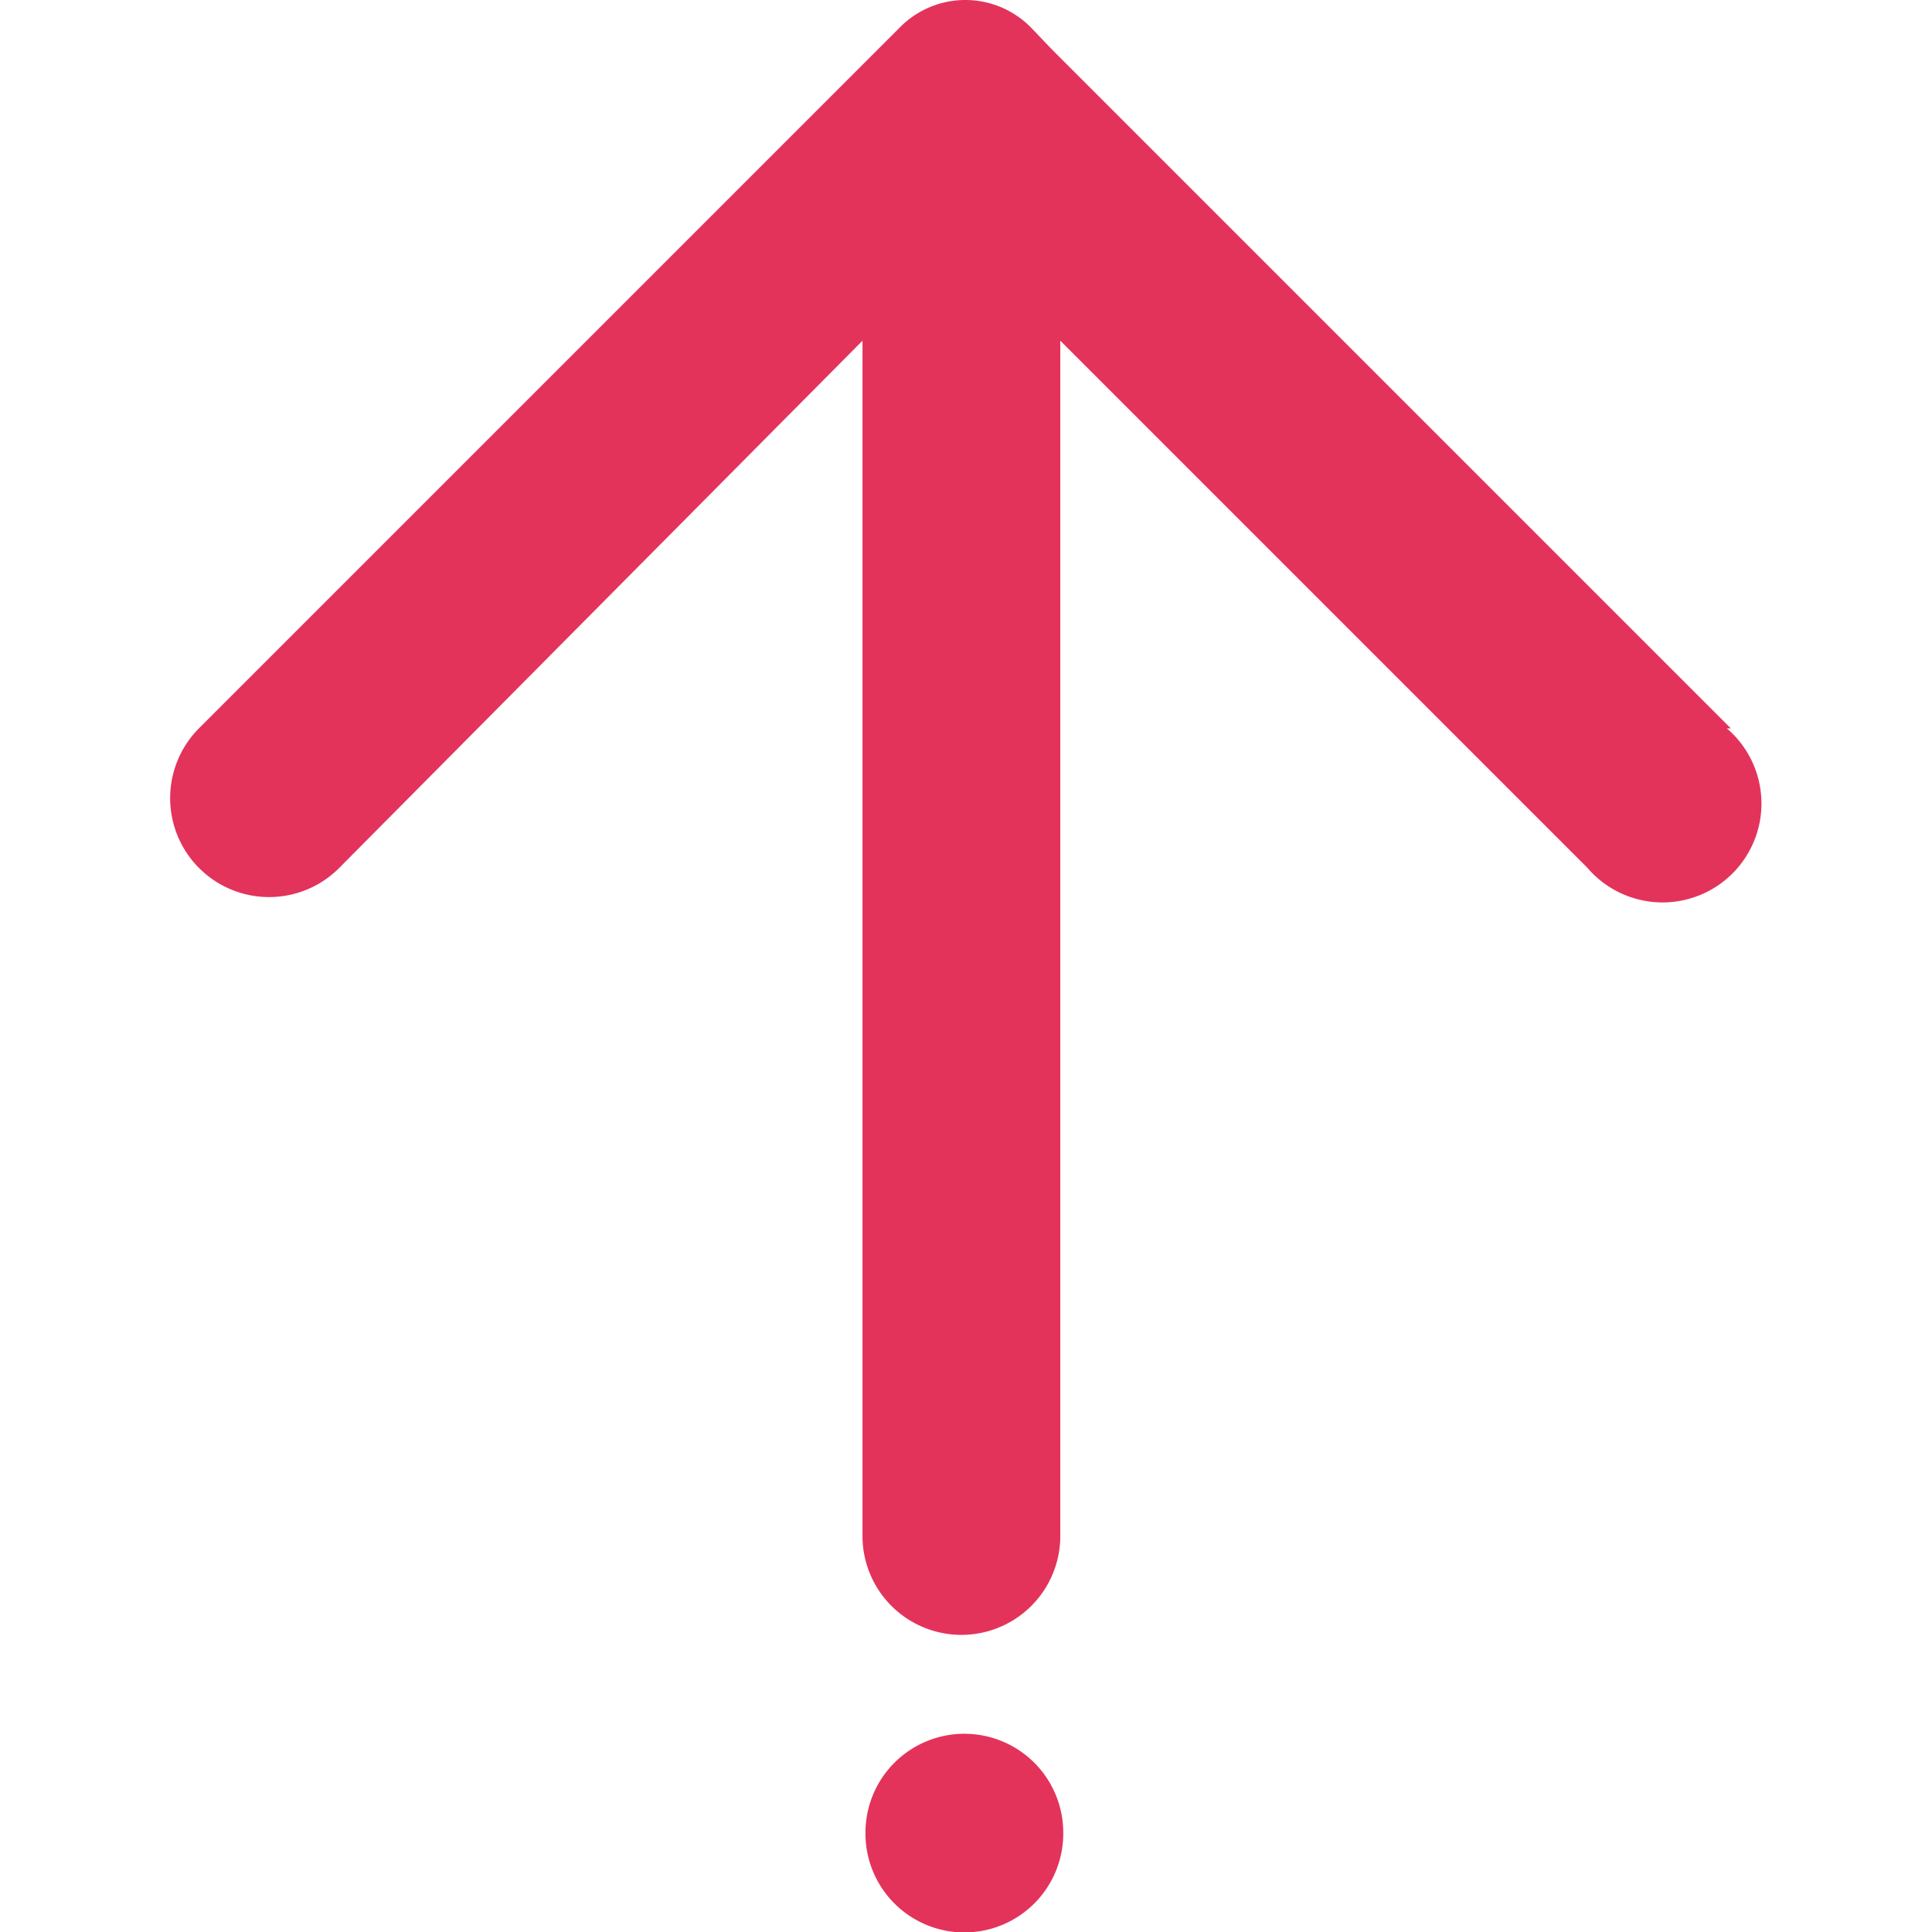 <?xml version="1.0" standalone="no"?><!DOCTYPE svg PUBLIC "-//W3C//DTD SVG 1.1//EN" "http://www.w3.org/Graphics/SVG/1.1/DTD/svg11.dtd"><svg t="1553691364992" class="icon" style="" viewBox="0 0 1024 1024" version="1.1" xmlns="http://www.w3.org/2000/svg" p-id="1182" xmlns:xlink="http://www.w3.org/1999/xlink" width="200" height="200"><defs><style type="text/css"></style></defs><path d="M511.132 971.581m-52.419 0a52.419 52.419 0 1 0 104.837 0 52.419 52.419 0 1 0-104.837 0Z" fill="#E3335B" p-id="1183"></path><path d="M917.376 386.065L557.784 26.472 546.776 14.94a48.749 48.749 0 0 0-70.241 0L465.003 26.472 105.411 386.065a52.419 52.419 0 1 0 74.435 73.91L457.14 180.583v633.742a52.419 52.419 0 0 0 104.837 0V180.583l279.392 279.392a52.419 52.419 0 1 0 73.91-73.91z" fill="#E3335B" p-id="1184"></path></svg>